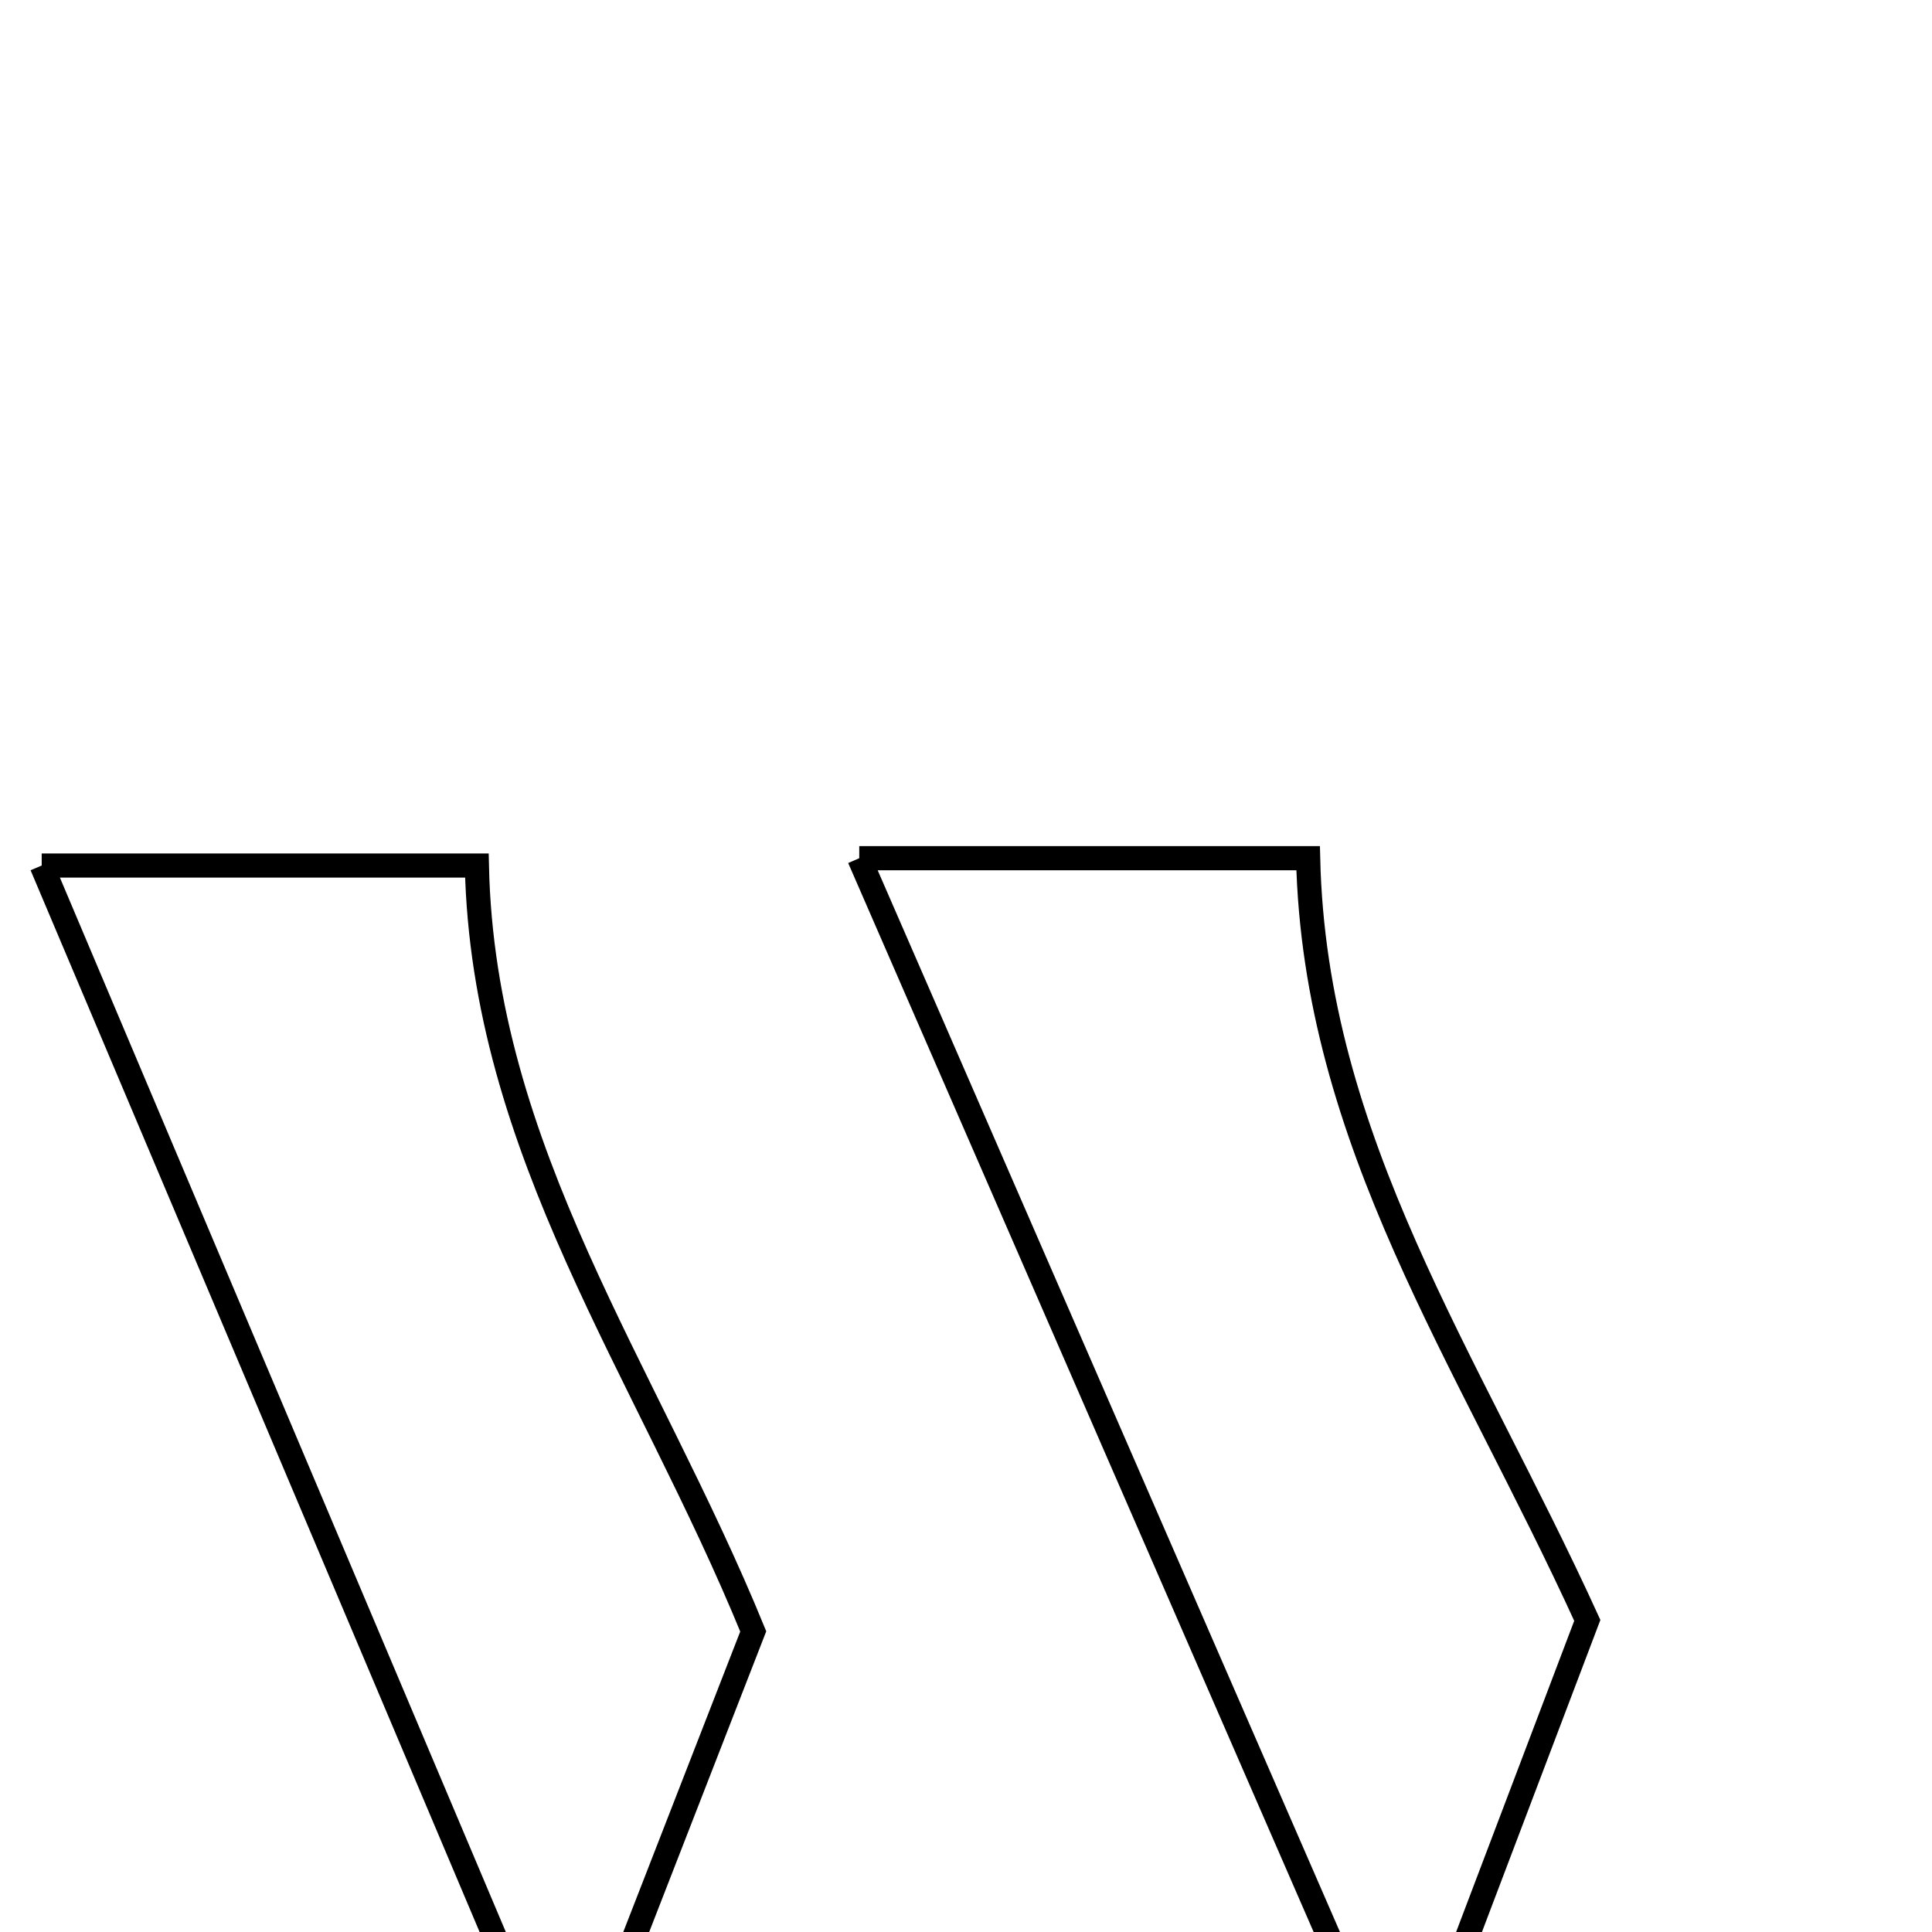 <svg xmlns="http://www.w3.org/2000/svg" viewBox="0.0 0.0 24.0 24.0" height="200px" width="200px"><path fill="none" stroke="black" stroke-width=".3" stroke-opacity="1.0"  filling="0" d="M10.674 10.661 C12.539 10.661 14.625 10.661 16.25 10.661 C16.332 14.182 18.23 16.866 19.718 20.129 C19.137 21.66 18.402 23.596 17.426 26.168 C14.956 20.496 12.814 15.576 10.674 10.661"></path>
<path fill="none" stroke="black" stroke-width=".3" stroke-opacity="1.0"  filling="0" d="M0.518 10.752 C2.079 10.752 4.194 10.752 5.924 10.752 C6 14.304 8.03 17.017 9.357 20.266 C8.739 21.853 8.031 23.672 7.049 26.195 C4.684 20.602 2.59 15.652 0.518 10.752"></path></svg>